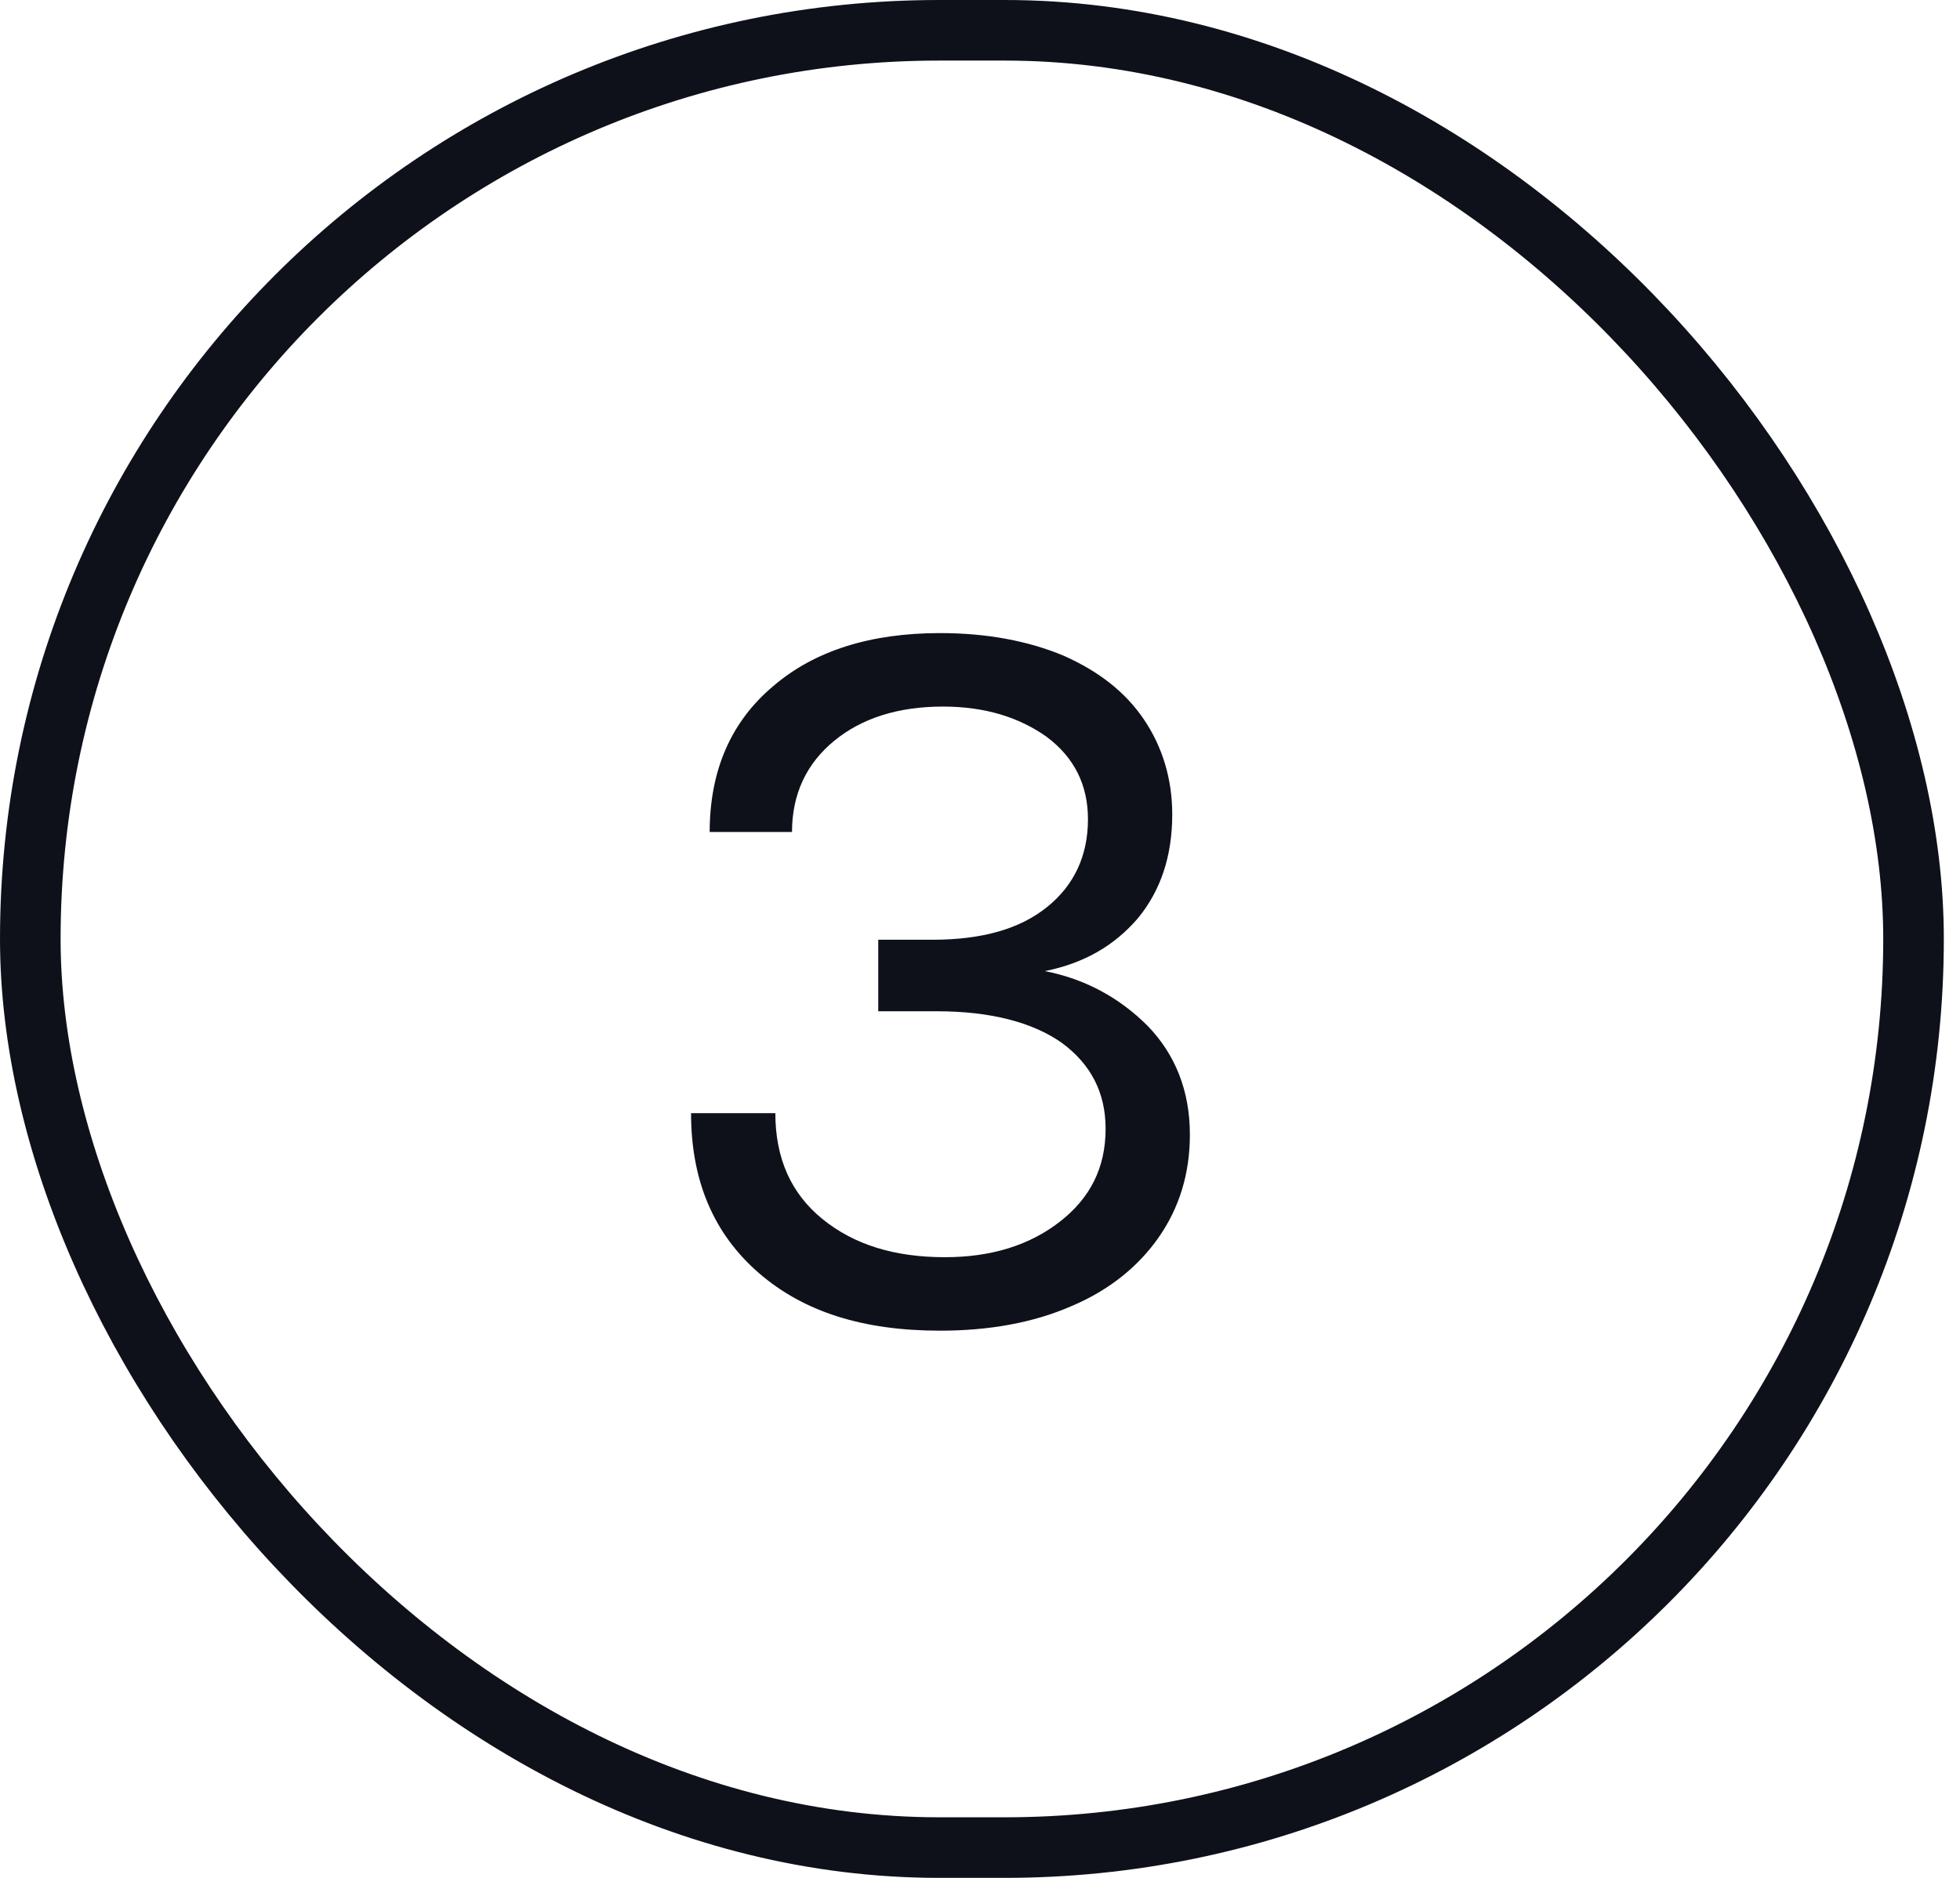 <svg width="24" height="23" viewBox="0 0 24 23" fill="none" xmlns="http://www.w3.org/2000/svg">
<g clip-path="url(#clip0_46_650)">
<path d="M14.054 12.566C13.706 12.218 13.286 11.99 12.794 11.894C13.274 11.798 13.646 11.582 13.934 11.246C14.21 10.91 14.354 10.49 14.354 9.974C14.354 9.542 14.234 9.146 14.006 8.81C13.778 8.474 13.454 8.222 13.022 8.03C12.59 7.85 12.086 7.754 11.51 7.754C10.658 7.754 9.974 7.97 9.47 8.402C8.954 8.834 8.69 9.434 8.69 10.19H9.698C9.698 9.722 9.878 9.35 10.214 9.074C10.55 8.798 10.994 8.654 11.546 8.654C12.062 8.654 12.482 8.786 12.818 9.026C13.154 9.278 13.322 9.614 13.322 10.034C13.322 10.478 13.154 10.838 12.83 11.102C12.494 11.378 12.026 11.51 11.414 11.51H10.754V12.386H11.474C12.122 12.386 12.638 12.518 12.998 12.77C13.358 13.034 13.538 13.382 13.538 13.826C13.538 14.306 13.346 14.678 12.974 14.966C12.602 15.254 12.134 15.398 11.57 15.398C10.946 15.398 10.454 15.242 10.07 14.93C9.686 14.618 9.494 14.186 9.494 13.634H8.462C8.462 14.462 8.738 15.11 9.29 15.59C9.842 16.07 10.574 16.298 11.51 16.298C12.11 16.298 12.65 16.202 13.118 15.998C13.574 15.806 13.934 15.518 14.186 15.158C14.438 14.798 14.57 14.378 14.57 13.898C14.57 13.358 14.39 12.914 14.054 12.566Z" fill="#0F111A"/>
</g>
<rect x="0.371" y="0.371" width="23.06" height="22.258" rx="11.129" stroke="#0F111A" stroke-width="0.742"/>
<defs>
<clipPath id="clip0_46_650">
<rect width="17.806" height="17.806" fill="white" transform="translate(2.998 2.597)"/>
</clipPath>
</defs>
</svg>
